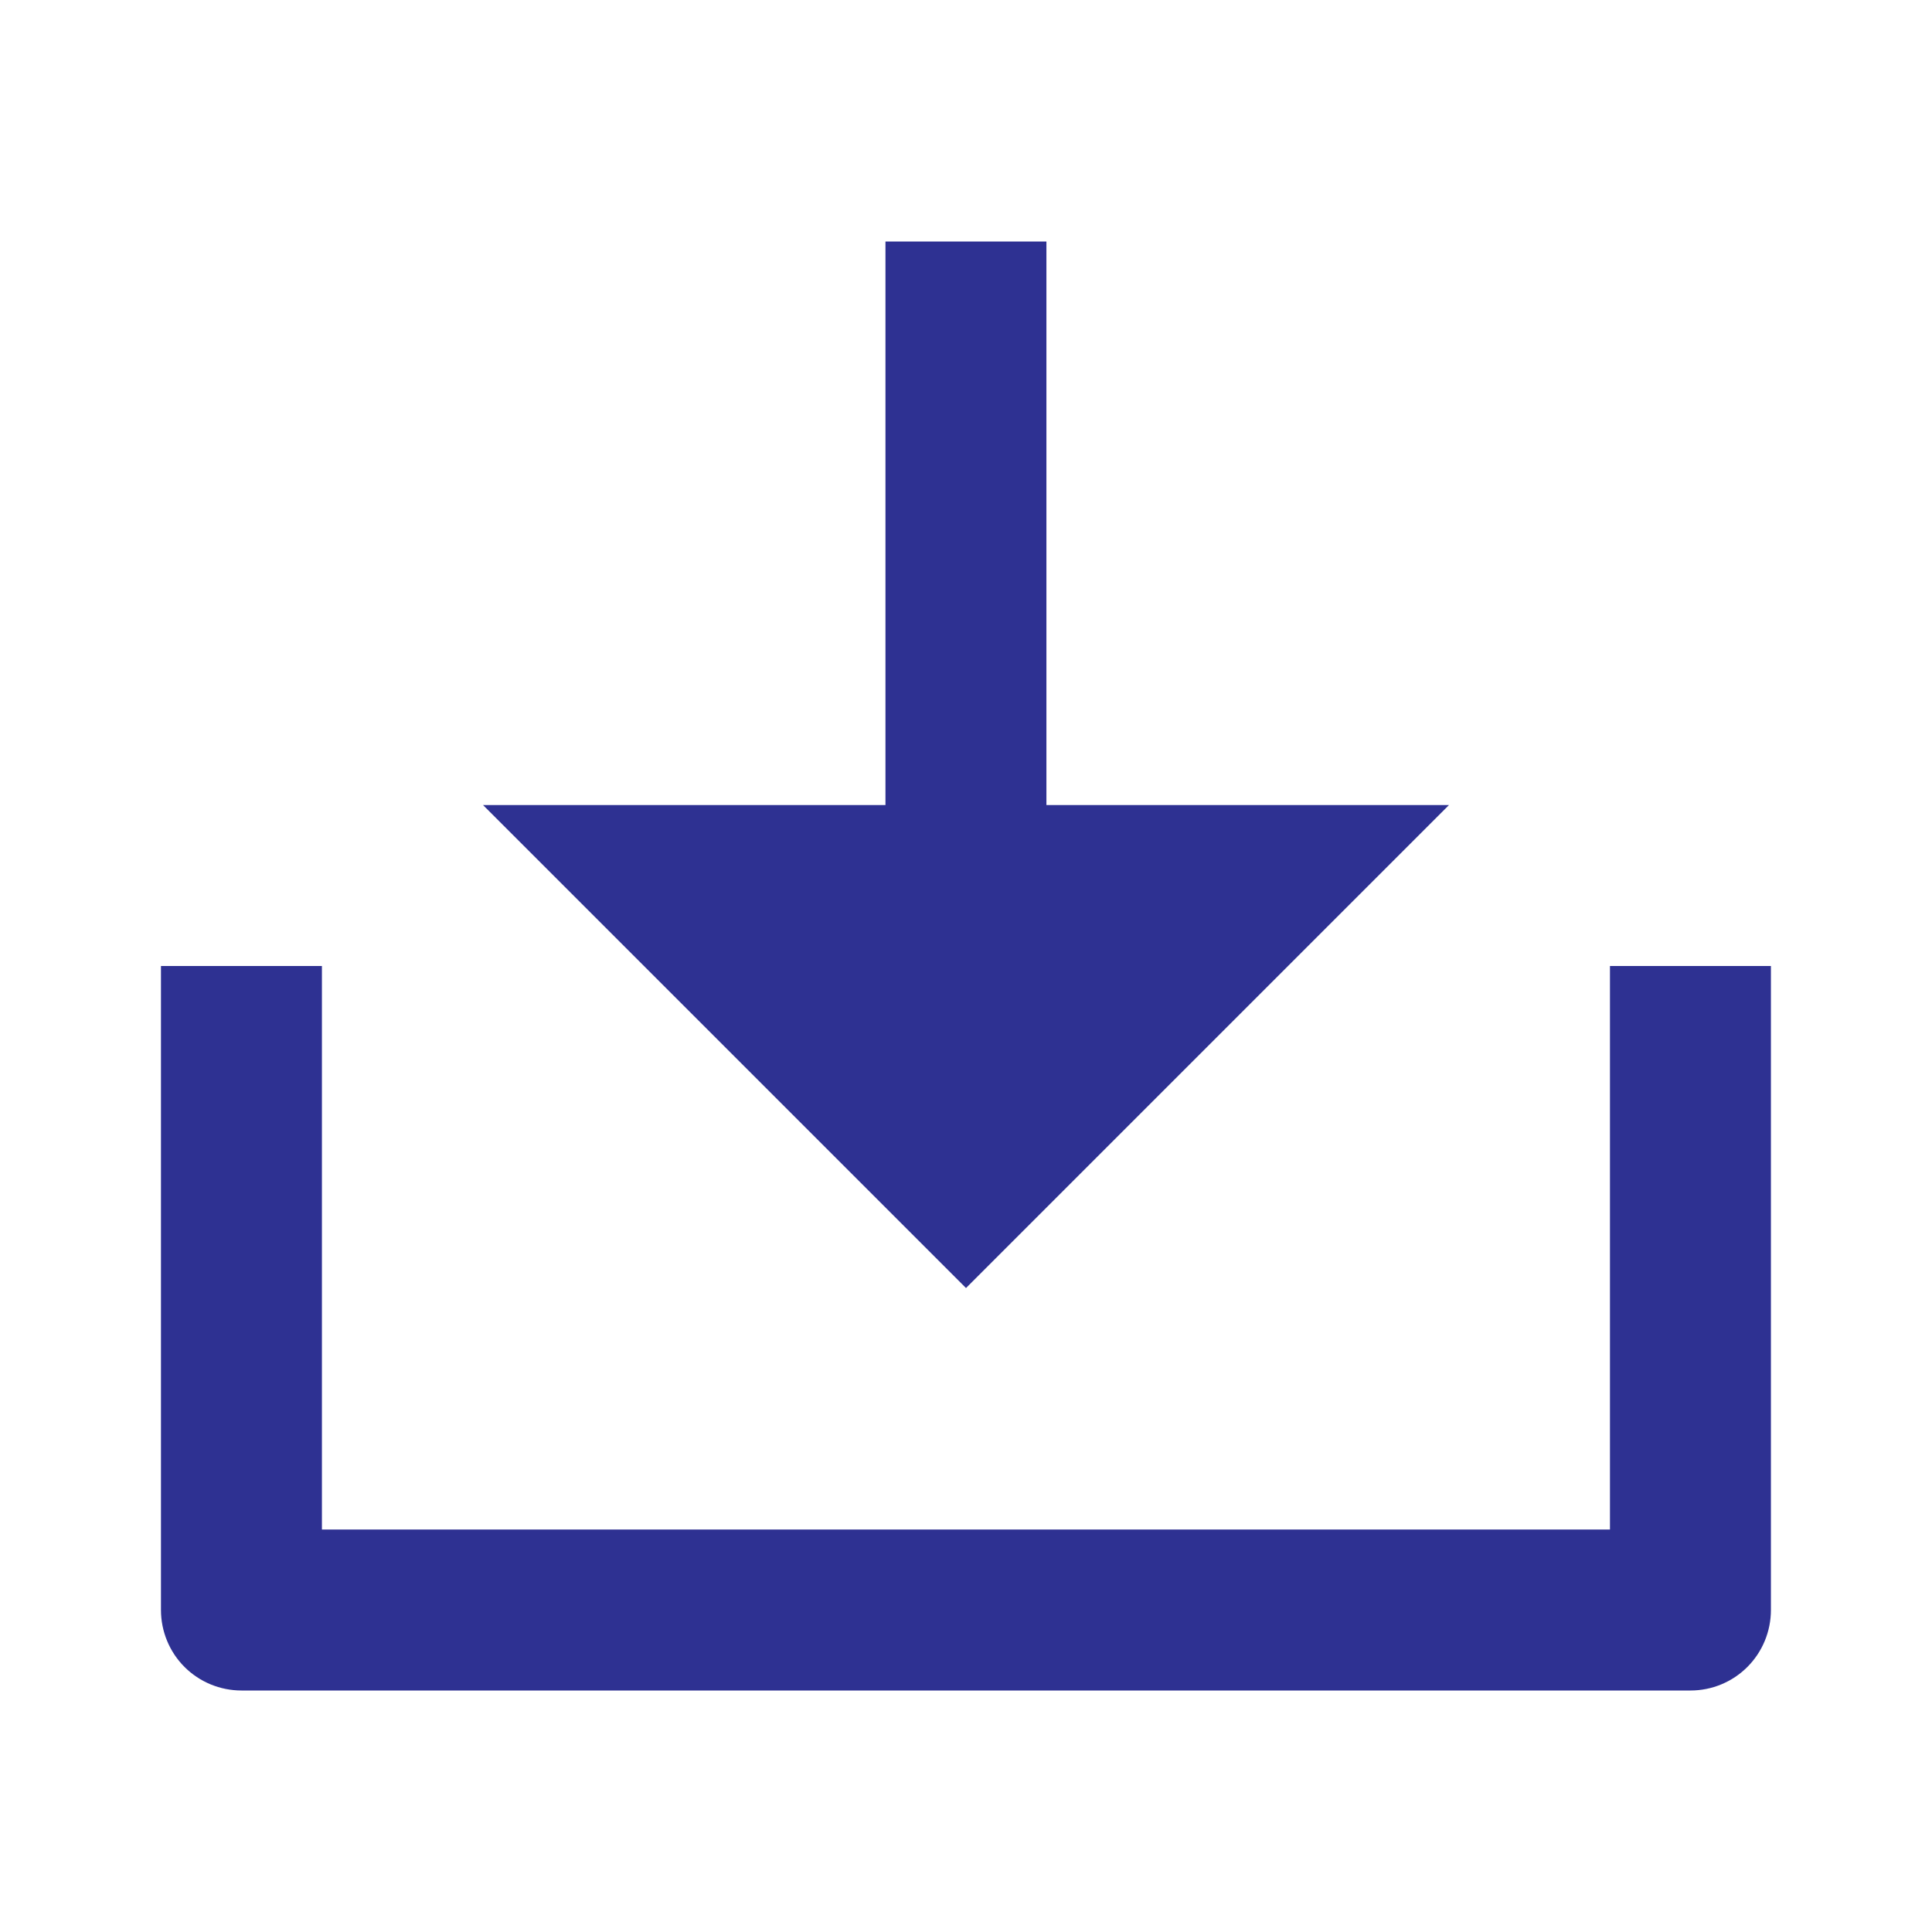 <svg width="16" height="16" viewBox="0 0 16 16" fill="none" xmlns="http://www.w3.org/2000/svg">
<g clip-path="url(#clip0_598_6150)">
<path d="M8.666 6.667H12L8 10.667L4 6.667H7.333V2H8.666V6.667ZM2.666 12.667H13.333V8H14.666V13.333C14.666 13.51 14.596 13.68 14.471 13.805C14.346 13.93 14.177 14 14 14H2C1.823 14 1.653 13.93 1.528 13.805C1.403 13.68 1.333 13.51 1.333 13.333V8H2.666V12.667Z" fill="#2E3192"/>
</g>
<defs>
<clipPath id="clip0_598_6150">
<rect width="16" height="16" fill="white"/>
</clipPath>
</defs>
</svg>
